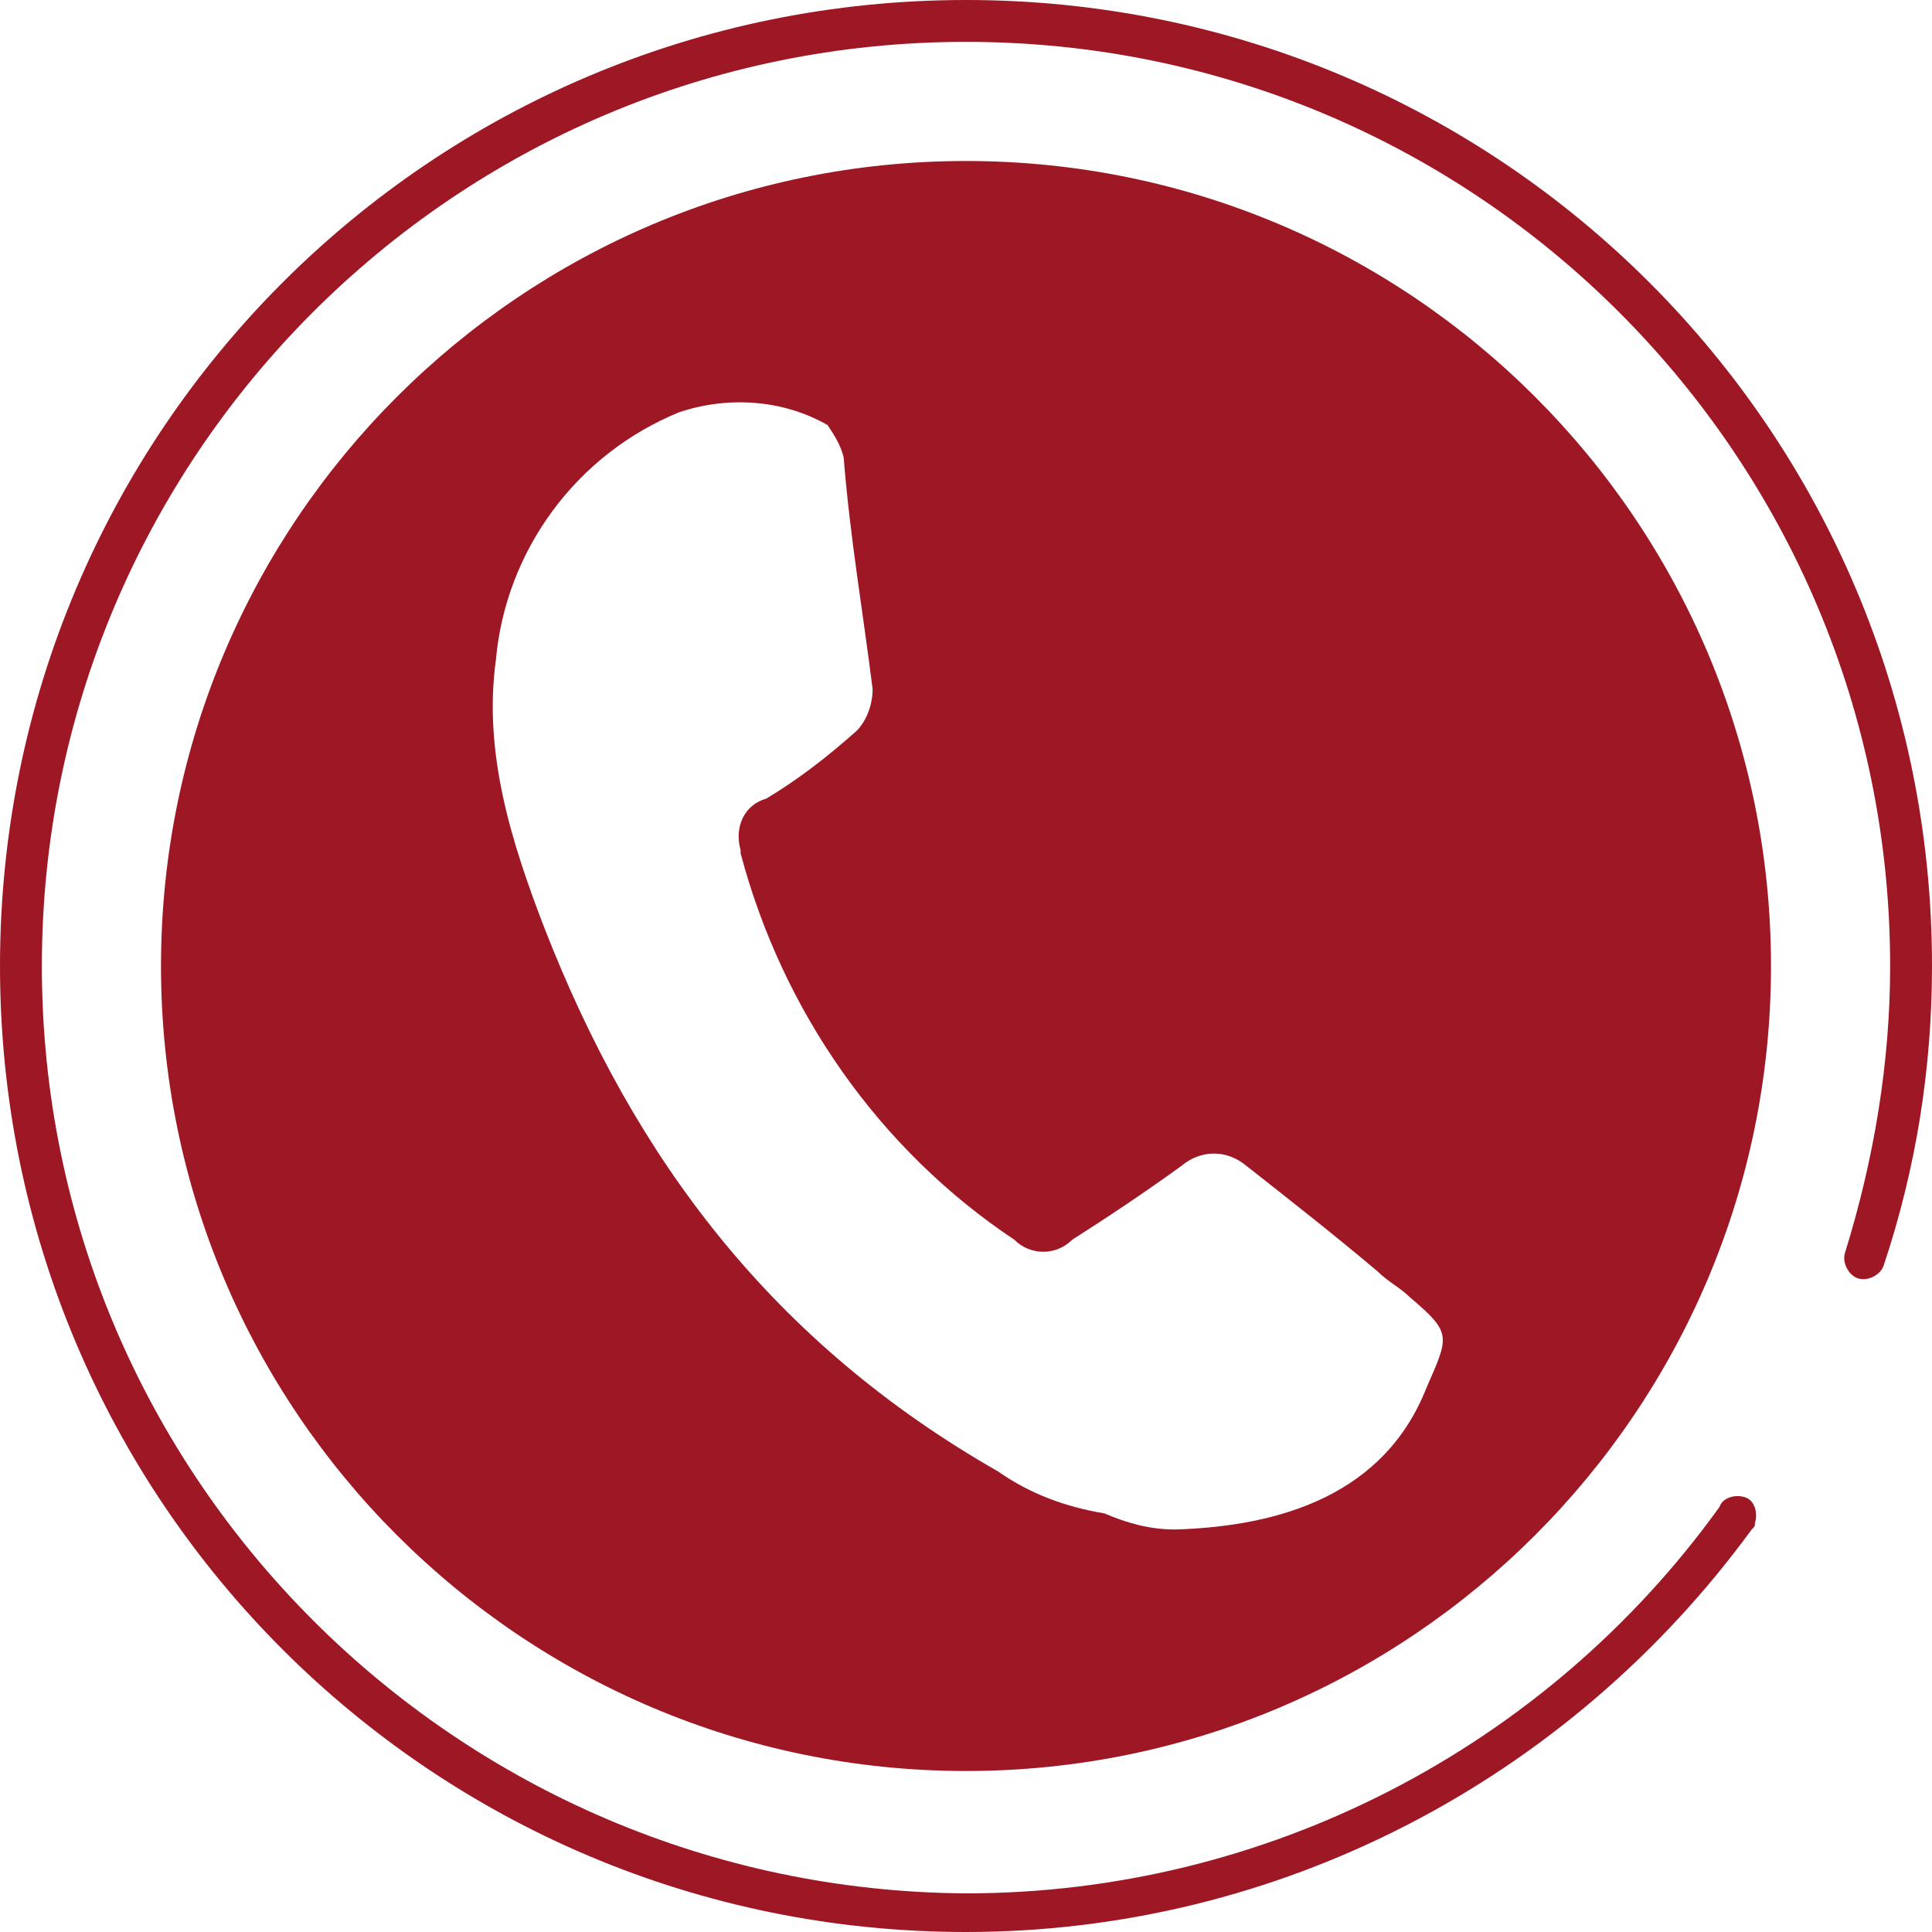<?xml version="1.0" encoding="utf-8"?>
<!-- Generator: Adobe Illustrator 25.2.1, SVG Export Plug-In . SVG Version: 6.00 Build 0)  -->
<svg version="1.1" id="Capa_1" xmlns="http://www.w3.org/2000/svg" xmlns:xlink="http://www.w3.org/1999/xlink" x="0px" y="0px"
	 viewBox="0 0 60 60" enable-background="new 0 0 60 60" xml:space="preserve">
<g>
	<path fill="#9E1724" d="M30,0C13.4,0,0,13.4,0,30s13.4,30,30,30c9.7,0,18.7-4.7,24.4-12.5c0.1-0.1,0.1-0.1,0.1-0.2
		c0.1-0.3,0-0.7-0.3-0.8c-0.3-0.1-0.7,0-0.8,0.3c-5.4,7.5-14.1,12-23.4,12C14.2,58.7,1.3,45.9,1.3,30C1.3,14.2,14.1,1.3,30,1.3
		c15.9,0,28.7,12.9,28.7,28.7c0,3-0.5,6-1.4,8.9c0,0,0,0,0,0c-0.1,0.3,0.1,0.7,0.4,0.8c0,0,0,0,0,0c0.3,0.1,0.7-0.1,0.8-0.4
		c1-3,1.5-6.1,1.5-9.3C60,13.4,46.6,0,30,0z"/>
	<path fill="#9E1724" d="M30,5C16.2,5,5,16.2,5,30s11.2,25,25,25s25-11.2,25-25S43.8,5,30,5z M44.3,43.1c-1.3,3.3-4.5,4.3-7.8,4.4
		c-0.8,0-1.5-0.2-2.2-0.5c-1.2-0.2-2.3-0.6-3.3-1.3c-7-4-11.3-9.7-14.1-16.9c-1-2.6-1.9-5.4-1.5-8.3c0.3-3.4,2.5-6.4,5.7-7.7
		c1.5-0.5,3.2-0.4,4.6,0.4c0.2,0.3,0.4,0.6,0.5,1c0.2,2.5,0.6,4.8,0.9,7.2c0,0.5-0.2,1-0.5,1.3c-0.9,0.8-1.8,1.5-2.8,2.1
		c-0.7,0.2-1,0.9-0.8,1.6c0,0,0,0.1,0,0.1c1.3,4.9,4.3,9.2,8.5,12c0.5,0.5,1.3,0.5,1.8,0c1.1-0.7,2.3-1.5,3.4-2.3
		c0.6-0.5,1.4-0.5,2,0c1.4,1.1,2.8,2.2,4.1,3.3c0.3,0.3,0.7,0.5,1,0.8C45.1,41.4,45,41.5,44.3,43.1z"/>
</g>
</svg>
